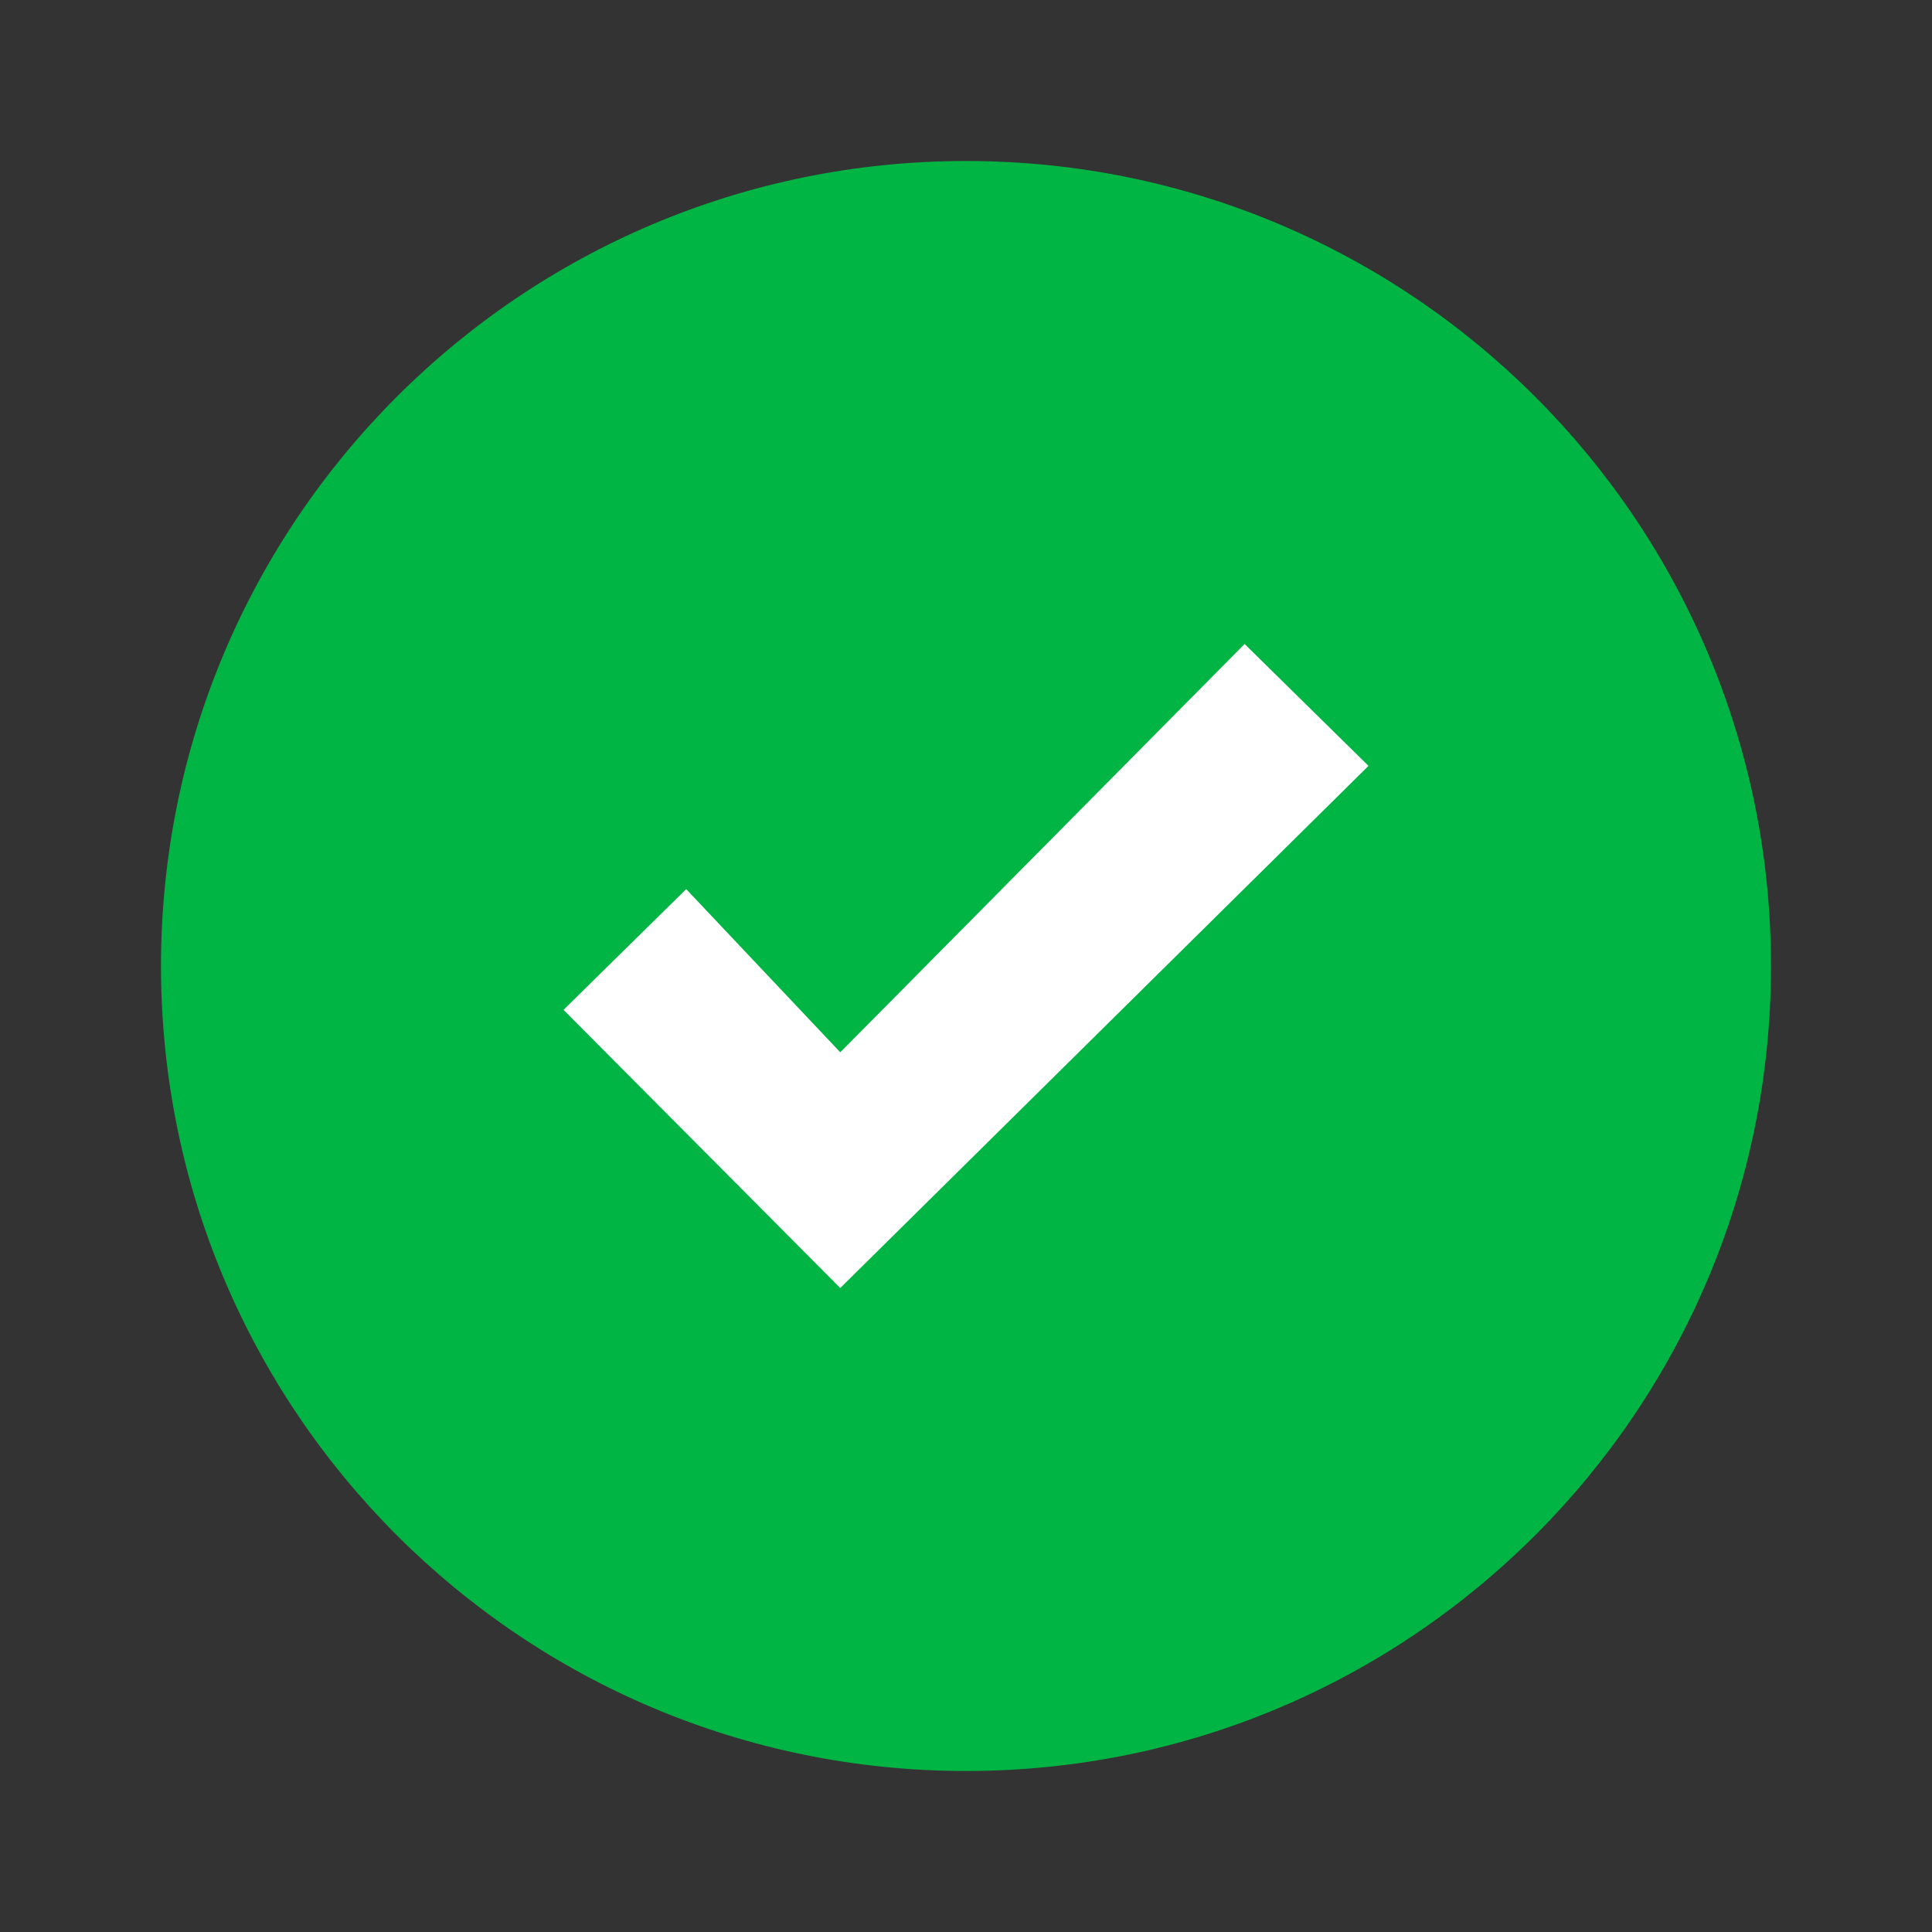 <svg width="24" height="24" viewBox="0 0 24 24" fill="none" xmlns="http://www.w3.org/2000/svg">
<rect x="0" y="0" width="24" height="24" fill="#333333" stroke="none"/>
<path d="M12 2C17.523 2 22 6.477 22 12C22 17.523 17.523 22 12 22C6.477 22 2 17.523 2 12C2 6.477 6.477 2 12 2Z" fill="#00B543"/>
<path fill-rule="evenodd" clip-rule="evenodd" d="M15.461 8L17 9.514L10.438 16L7 12.545L8.524 11.045L10.438 13.072L15.461 8Z" fill="white"/>
</svg>
